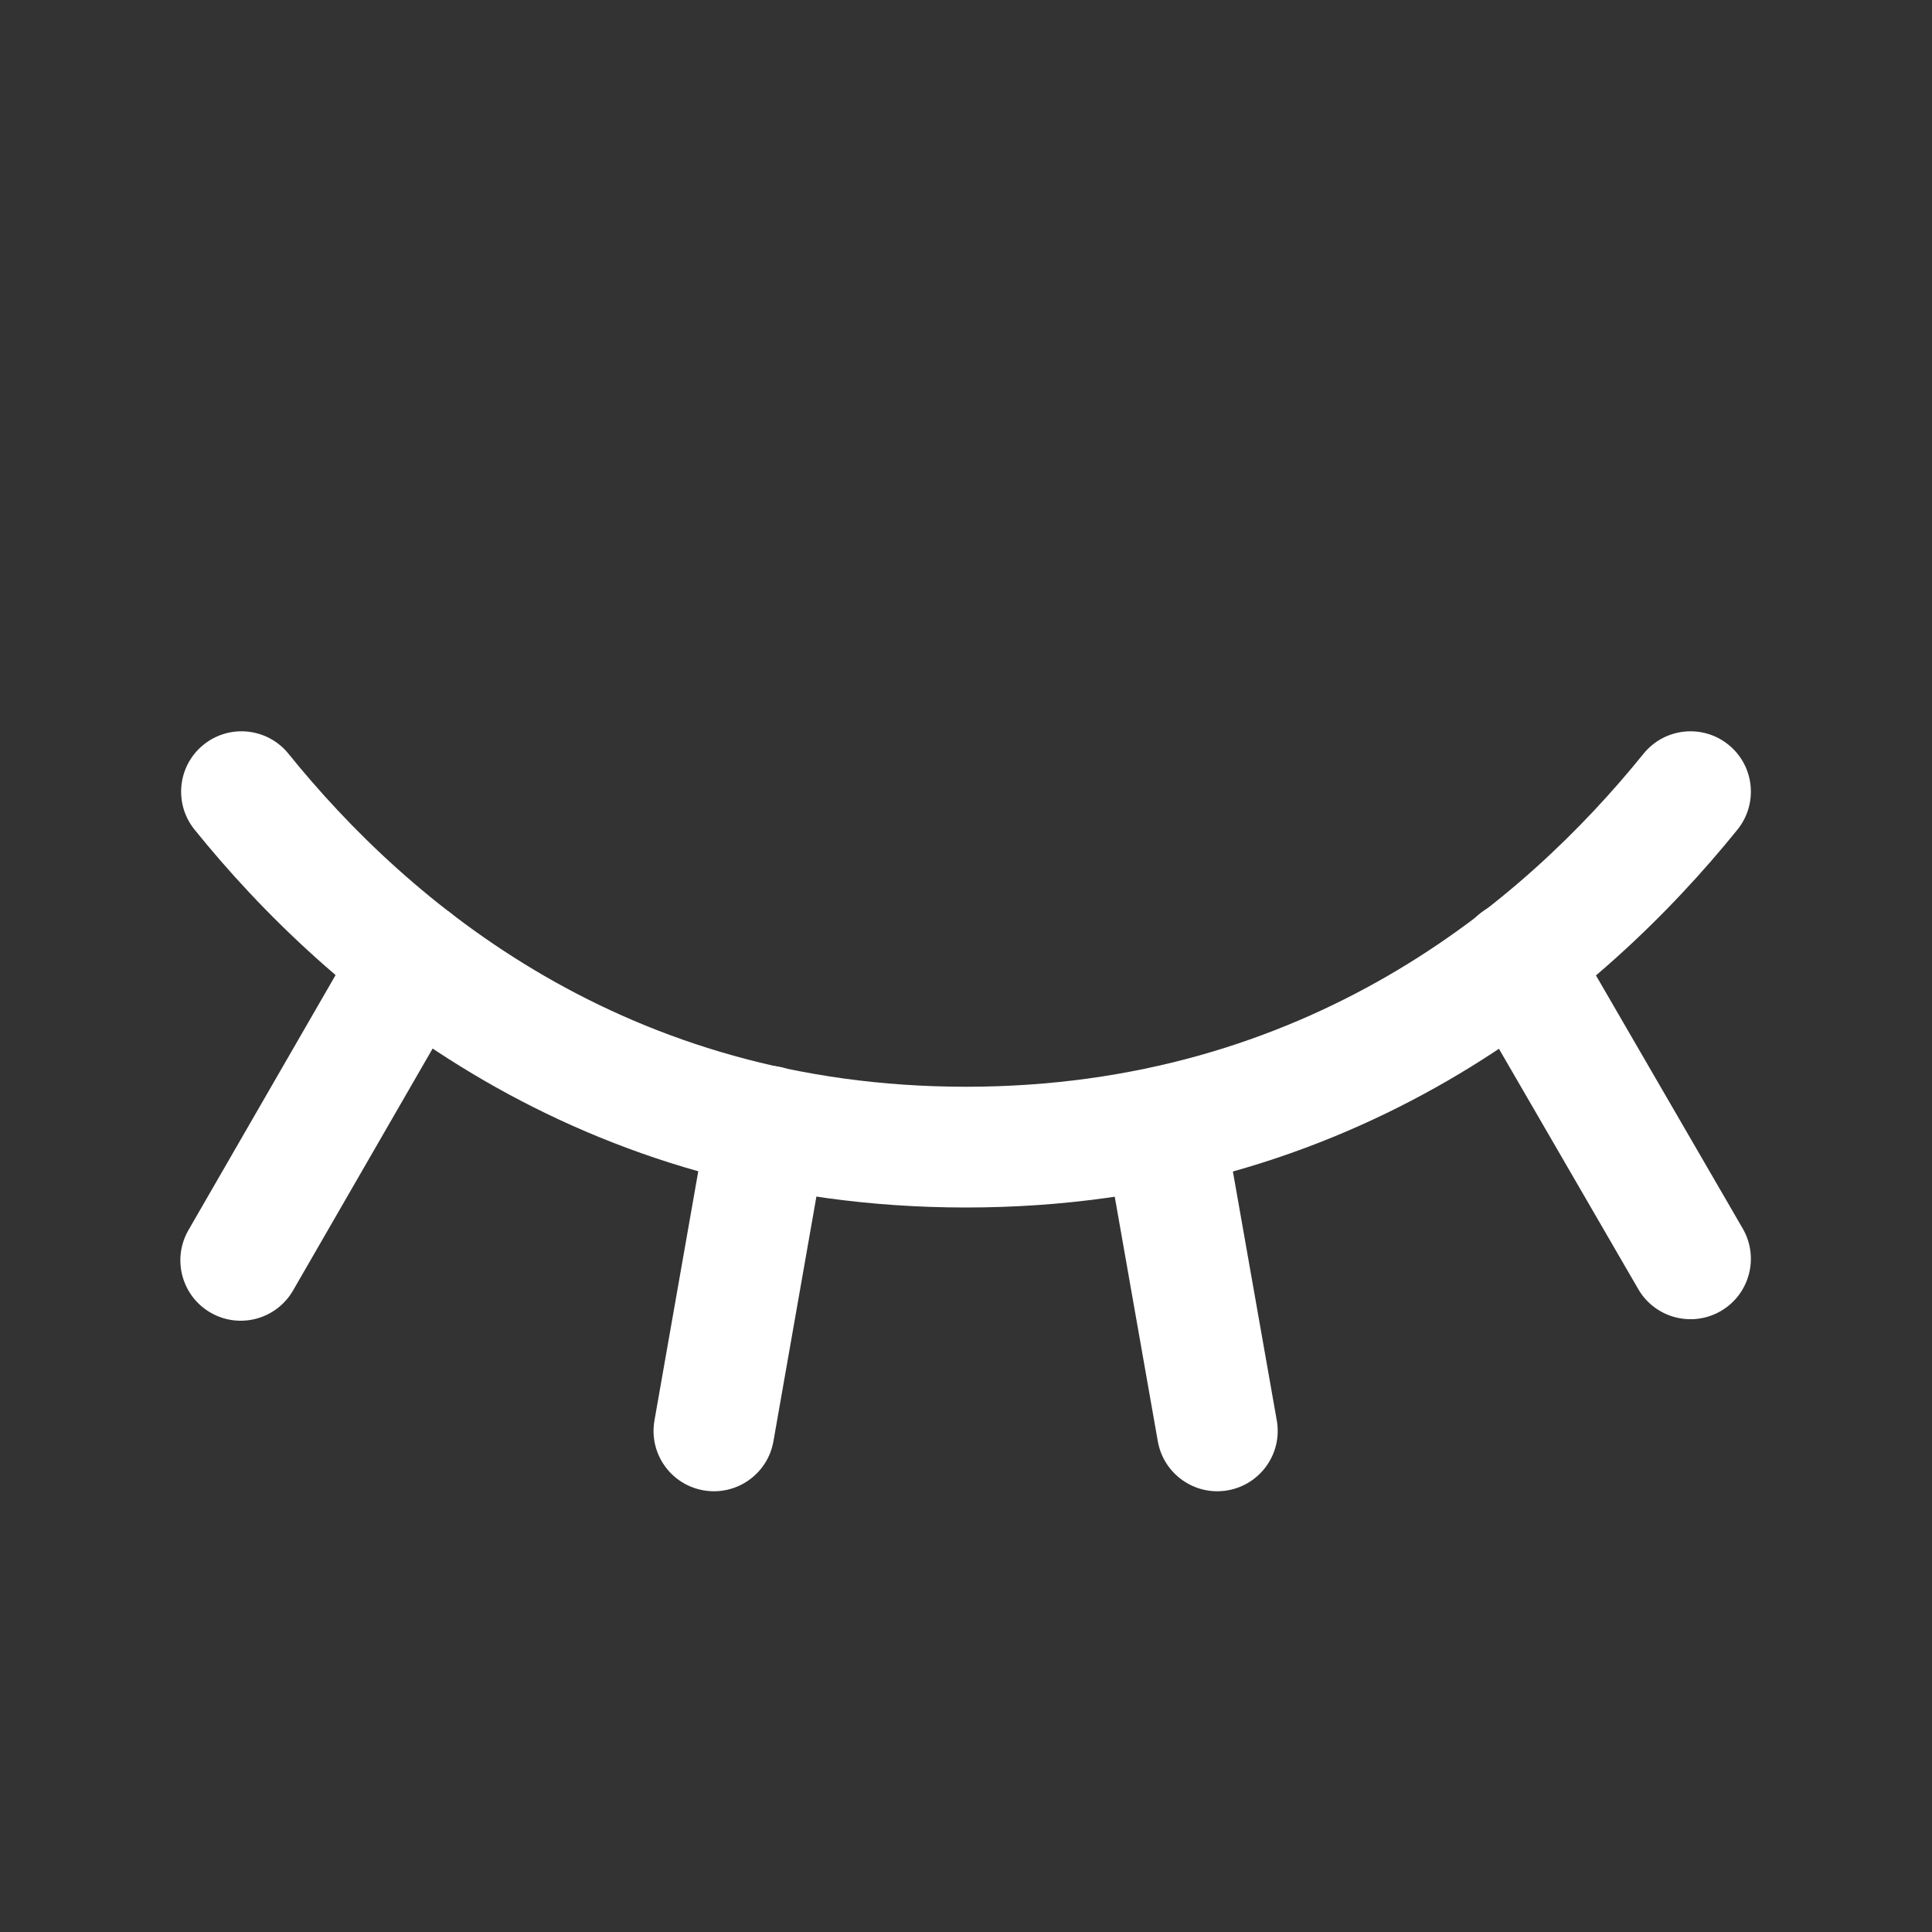<svg width="28" height="28" viewBox="0 0 28 28" fill="none" xmlns="http://www.w3.org/2000/svg">
<rect x="0" y="0" width="28" height="28" fill="#333333" stroke="none"/>
<path fill-rule="evenodd" clip-rule="evenodd" d="M21.556 13.166C21.974 12.924 22.51 13.066 22.752 13.485L25.257 17.805C25.499 18.223 25.357 18.758 24.939 19.001C24.521 19.243 23.985 19.101 23.743 18.683L21.238 14.362C20.996 13.944 21.138 13.409 21.556 13.166Z" fill="white"/>
<path fill-rule="evenodd" clip-rule="evenodd" d="M16.714 15.468C17.19 15.384 17.643 15.702 17.727 16.178L18.504 20.586C18.588 21.062 18.27 21.515 17.794 21.599C17.318 21.683 16.864 21.365 16.78 20.889L16.004 16.482C15.92 16.006 16.238 15.552 16.714 15.468Z" fill="white"/>
<path fill-rule="evenodd" clip-rule="evenodd" d="M11.275 15.457C11.751 15.541 12.069 15.994 11.985 16.47L11.209 20.889C11.125 21.365 10.671 21.683 10.195 21.599C9.719 21.516 9.401 21.062 9.485 20.586L10.262 16.167C10.345 15.691 10.799 15.373 11.275 15.457Z" fill="white"/>
<path fill-rule="evenodd" clip-rule="evenodd" d="M6.431 13.165C6.849 13.407 6.993 13.942 6.752 14.361L4.247 18.703C4.005 19.122 3.47 19.265 3.052 19.024C2.633 18.782 2.49 18.247 2.731 17.828L5.236 13.486C5.477 13.068 6.012 12.924 6.431 13.165Z" fill="white"/>
<path fill-rule="evenodd" clip-rule="evenodd" d="M2.95 10.793C3.326 10.489 3.877 10.548 4.181 10.924C5.921 13.079 9.064 15.75 14 15.75C18.936 15.75 22.078 13.079 23.819 10.924C24.123 10.548 24.674 10.489 25.05 10.793C25.426 11.096 25.484 11.647 25.181 12.023C23.246 14.418 19.652 17.5 14 17.5C8.348 17.5 4.753 14.418 2.819 12.023C2.516 11.647 2.574 11.096 2.95 10.793Z" fill="white"/>
</svg>
